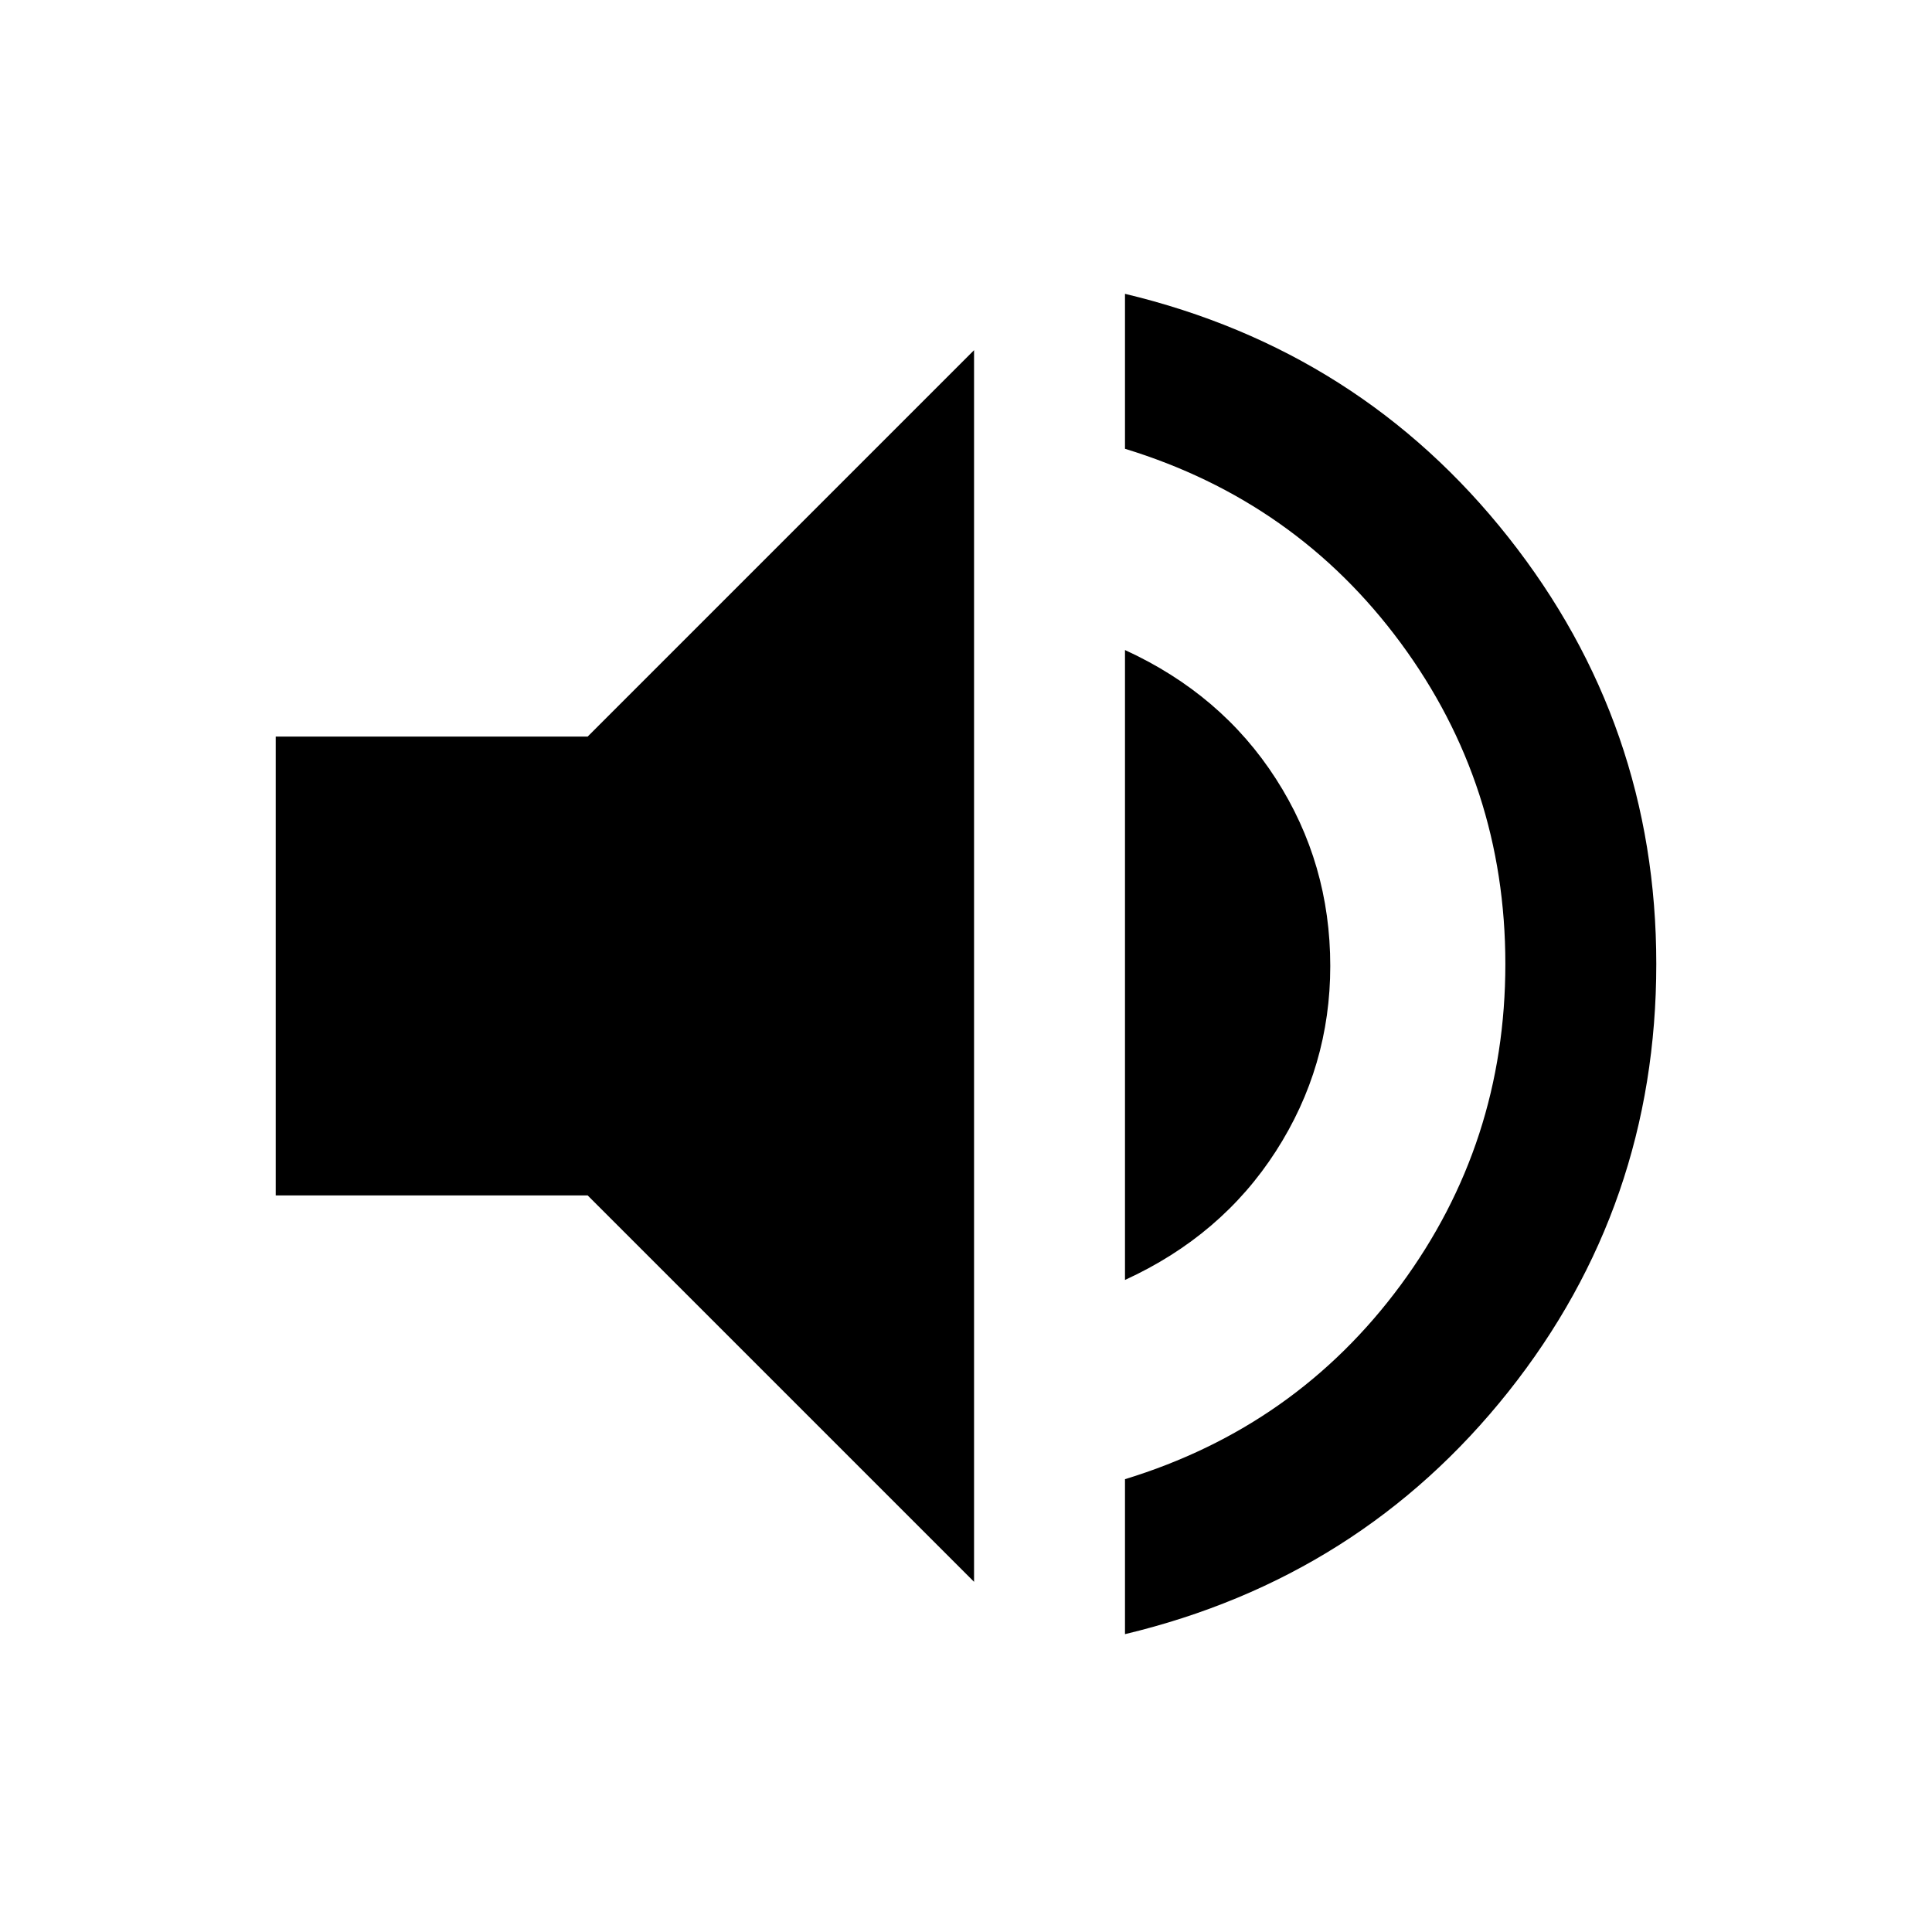 <svg xmlns="http://www.w3.org/2000/svg" height="24" width="24"><path d="M13.975 20.3v-1.925q2.125-.65 3.425-2.412 1.3-1.763 1.3-3.988t-1.3-3.988q-1.3-1.762-3.425-2.412V3.65q2.925.7 4.763 3.025 1.837 2.325 1.837 5.3 0 3-1.837 5.313Q16.9 19.6 13.975 20.3Zm-1.875-.65-4.8-4.8H3.425v-5.7H7.3l4.8-4.8Zm1.875-3.75V8.075q1.2.55 1.875 1.6T16.525 12q0 1.25-.675 2.3-.675 1.05-1.875 1.6Z"/></svg>